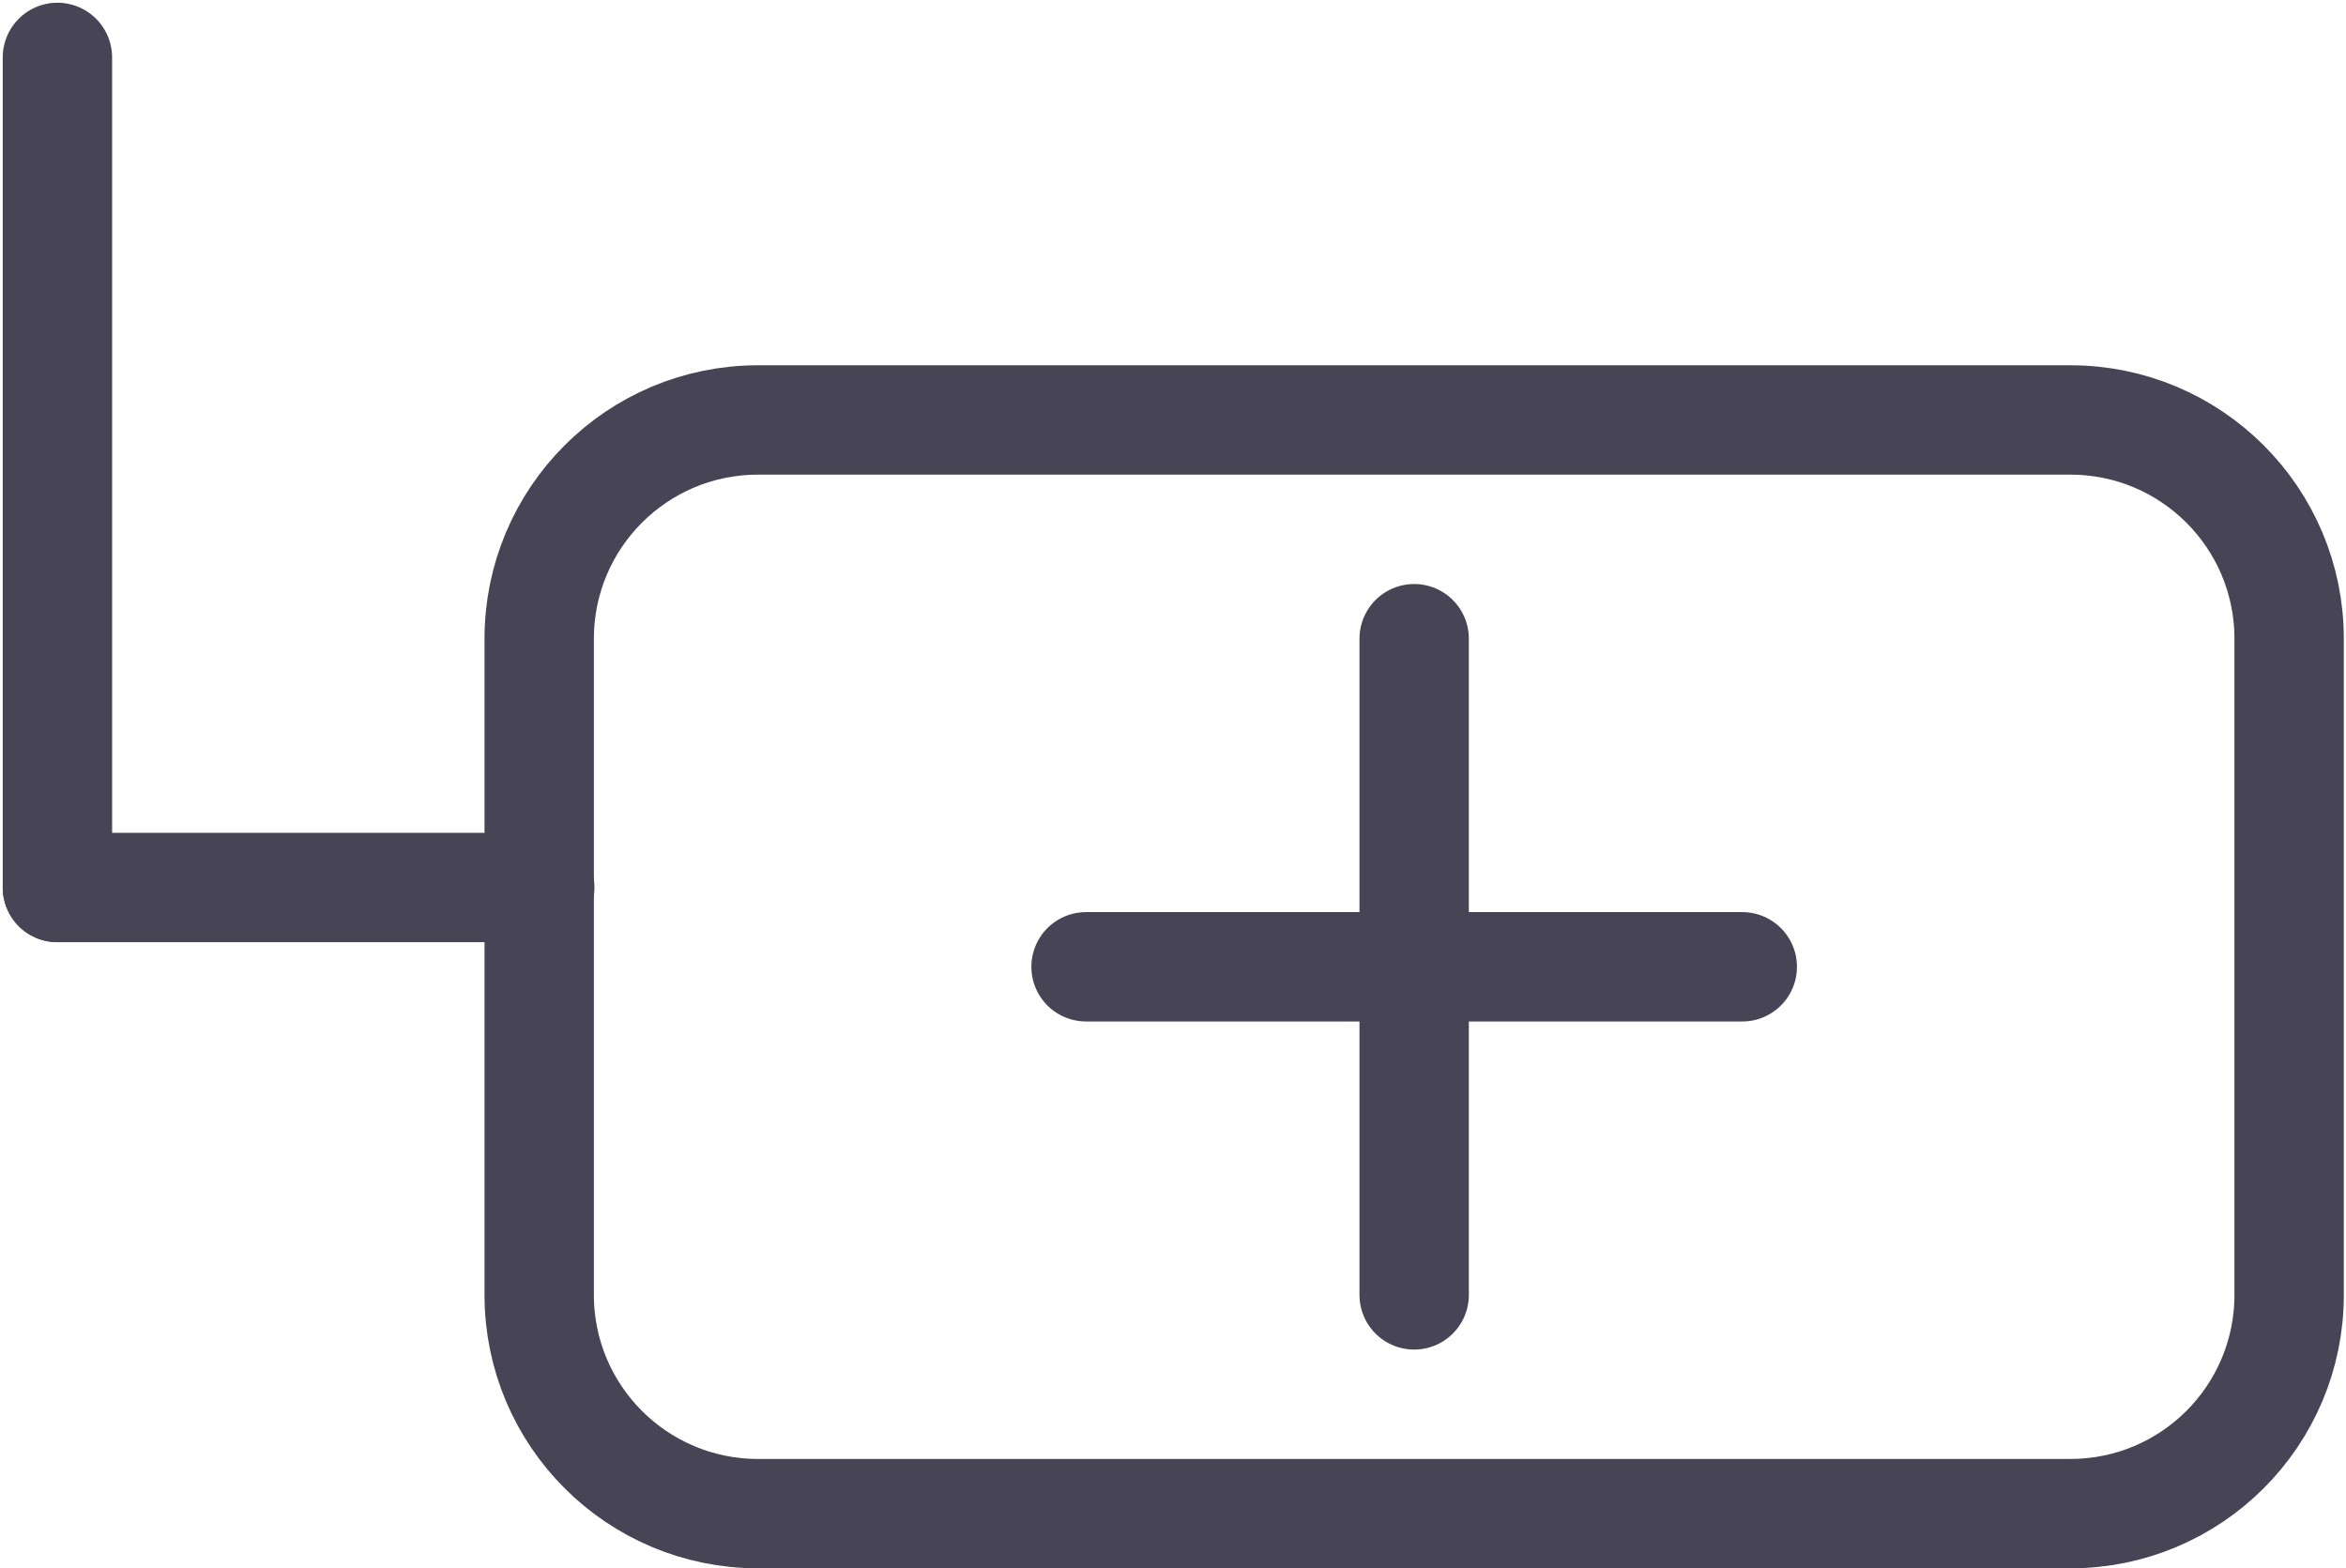 <svg height="478" viewBox="0 0 715 478" width="715" xmlns="http://www.w3.org/2000/svg"><g style="stroke:#464455;stroke-width:33.333;fill:none;fill-rule:evenodd;stroke-linecap:round;stroke-linejoin:round"><path d="m266.667 66.667v100m0 0v100m0-100h100m-100 0h-100m-100-166.667h400c36.82 0 66.667 29.848 66.667 66.667v200c0 36.82-29.847 66.667-66.667 66.667h-400c-36.819 0-66.667-29.847-66.667-66.667v-200c0-36.819 29.848-66.667 66.667-66.667z" transform="translate(164.333 128)"/><path d="m17.5 270.5h147"/><path d="m17.5 17.5v253"/></g></svg>